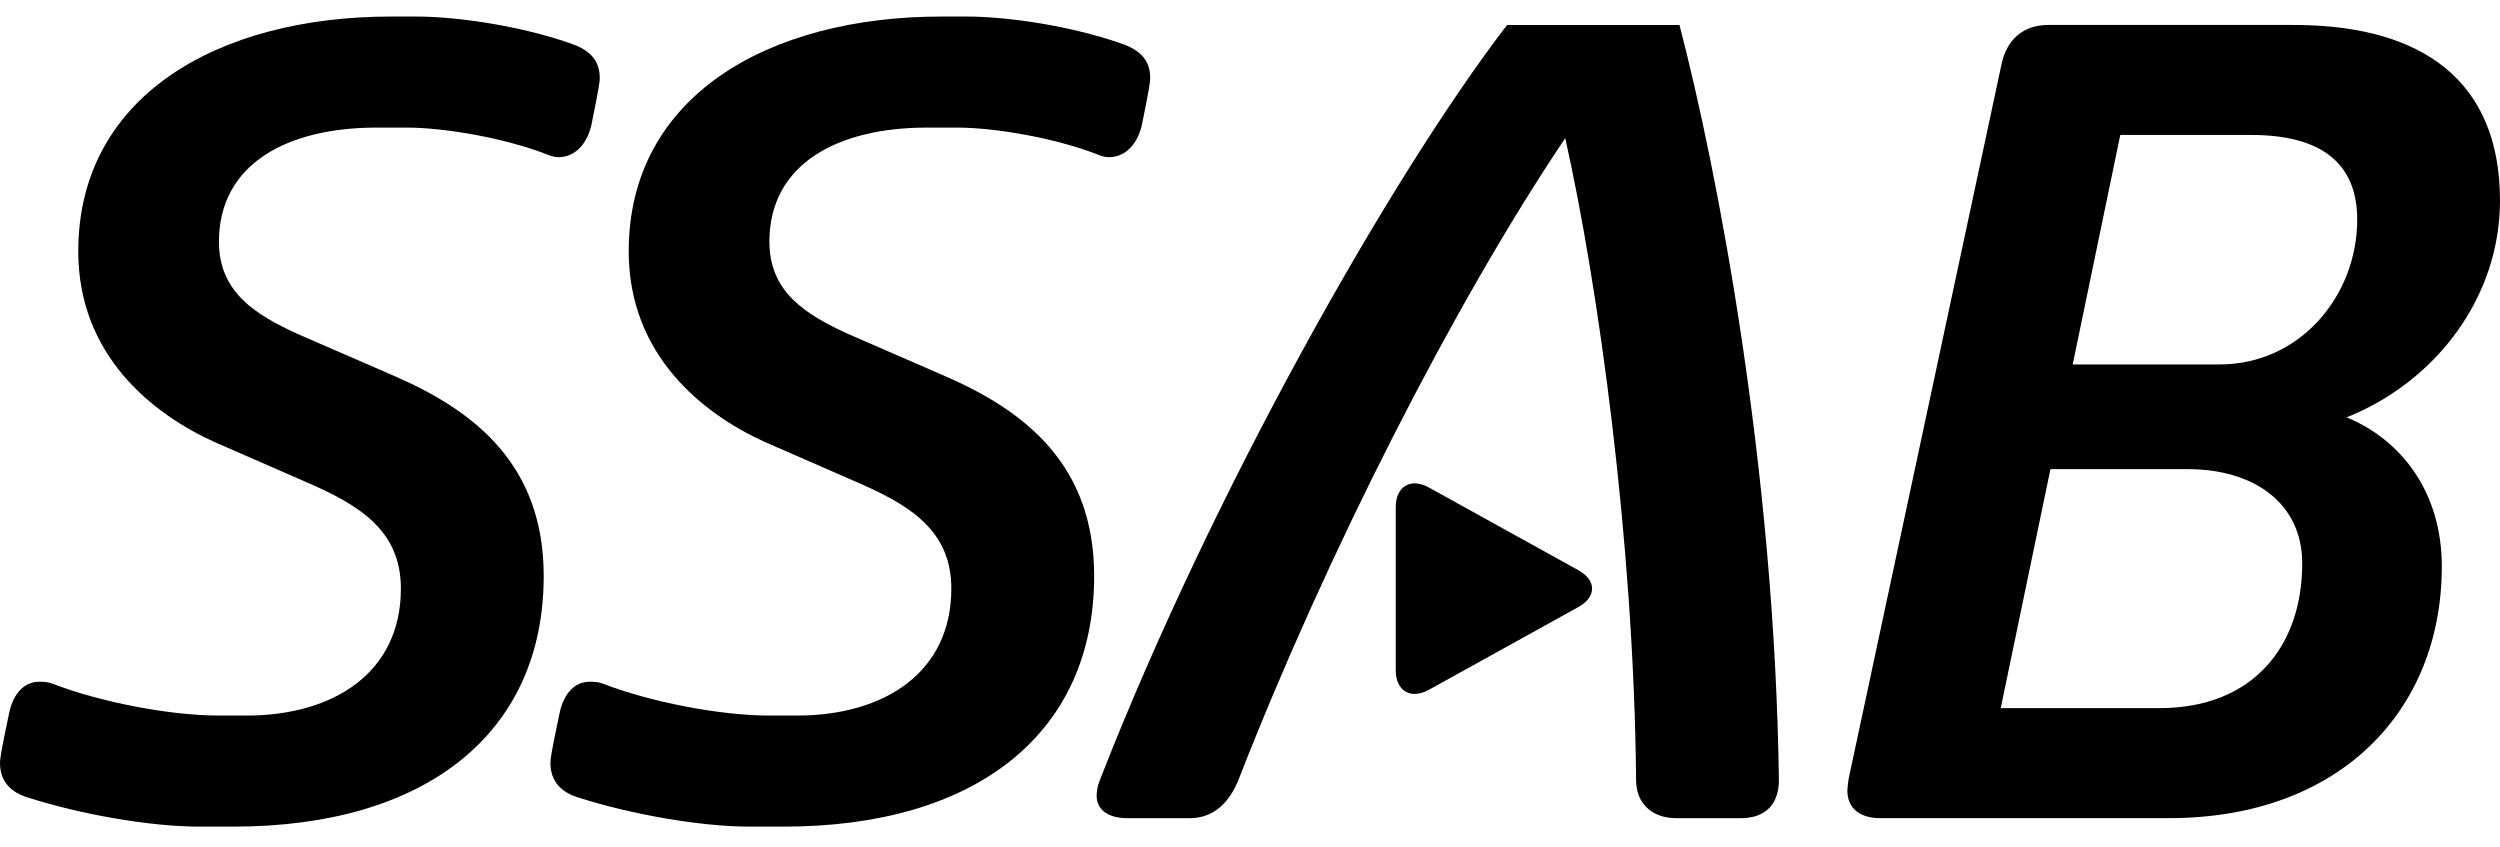 <svg width="62" height="21" viewBox="0 0 62 21" fill="none" xmlns="http://www.w3.org/2000/svg">
<path d="M10.073 3.164H9.339C7.136 3.164 5.43 4.055 5.43 5.996C5.43 7.255 6.348 7.806 7.371 8.278L9.785 9.327C11.778 10.193 13.484 11.53 13.484 14.284C13.484 18.218 10.519 20.5 5.797 20.5H4.932C3.699 20.5 1.968 20.185 0.735 19.792C0.262 19.661 0 19.372 0 18.926C0 18.848 0 18.743 0.236 17.641C0.341 17.196 0.603 16.907 0.971 16.907C1.076 16.907 1.18 16.907 1.312 16.959C2.466 17.405 4.197 17.746 5.43 17.746H6.112C8.289 17.746 9.942 16.671 9.942 14.599C9.942 13.156 8.919 12.527 7.581 11.95L5.299 10.953C3.804 10.271 1.941 8.829 1.941 6.232C1.941 2.403 5.378 0.41 9.706 0.41H10.31C11.359 0.41 12.907 0.646 14.113 1.065C14.612 1.223 14.874 1.485 14.874 1.931C14.874 2.01 14.874 2.088 14.664 3.111C14.559 3.557 14.271 3.898 13.851 3.898C13.746 3.898 13.668 3.872 13.536 3.819C12.513 3.426 11.044 3.164 10.073 3.164" fill="black"/>
<path d="M23.724 3.164H22.99C20.787 3.164 19.081 4.055 19.081 5.996C19.081 7.255 20 7.806 21.023 8.278L23.436 9.327C25.43 10.193 27.135 11.53 27.135 14.284C27.135 18.218 24.171 20.5 19.449 20.5H18.583C17.35 20.5 15.619 20.185 14.386 19.792C13.914 19.661 13.651 19.372 13.651 18.926C13.651 18.848 13.651 18.743 13.887 17.641C13.992 17.196 14.255 16.907 14.622 16.907C14.727 16.907 14.832 16.907 14.963 16.959C16.117 17.405 17.849 17.746 19.081 17.746H19.764C21.941 17.746 23.593 16.671 23.593 14.599C23.593 13.156 22.57 12.527 21.233 11.95L18.95 10.953C17.455 10.271 15.592 8.829 15.592 6.232C15.592 2.403 19.029 0.41 23.357 0.41H23.961C25.01 0.41 26.558 0.646 27.765 1.066C28.263 1.223 28.525 1.485 28.525 1.931C28.525 2.01 28.525 2.088 28.316 3.111C28.211 3.557 27.922 3.898 27.502 3.898C27.397 3.898 27.319 3.872 27.187 3.819C26.165 3.426 24.695 3.164 23.724 3.164" fill="black"/>
<path d="M52.583 3.347L51.403 9.038H55.048C57.042 9.038 58.459 7.333 58.459 5.445C58.459 4.029 57.541 3.347 55.835 3.347H52.583ZM50.851 11.635L49.618 17.562H53.553C55.862 17.562 57.095 16.041 57.095 13.969C57.095 12.474 55.888 11.635 54.262 11.635L50.851 11.635ZM49.644 1.564C49.776 0.986 50.169 0.619 50.799 0.619H56.885C60.112 0.619 62 2.035 62 4.973C62 7.36 60.426 9.458 58.197 10.35C59.587 10.927 60.557 12.238 60.557 14.048C60.557 17.614 58.039 20.29 53.789 20.29H46.628C46.103 20.29 45.815 20.027 45.815 19.608C45.815 19.529 45.841 19.32 45.867 19.215L49.644 1.564Z" fill="black"/>
<path d="M29.506 20.291H27.958C27.486 20.291 27.197 20.081 27.197 19.74C27.197 19.609 27.223 19.477 27.276 19.346C30.083 12.16 34.516 4.344 37.375 0.62H41.651C42.595 4.239 44.012 11.609 44.117 19.346C44.117 19.924 43.802 20.291 43.172 20.291H41.572C40.969 20.291 40.575 19.924 40.575 19.346C40.523 13.445 39.631 7.045 38.818 3.426C36.064 7.517 32.889 13.76 30.712 19.346C30.476 19.924 30.083 20.291 29.506 20.291" fill="black"/>
<path d="M35.44 12.092C34.986 11.841 34.614 12.059 34.614 12.579V16.618C34.614 17.138 34.986 17.357 35.44 17.105L39.143 15.055C39.597 14.804 39.597 14.393 39.143 14.141L35.44 12.092" fill="black"/>
</svg>
